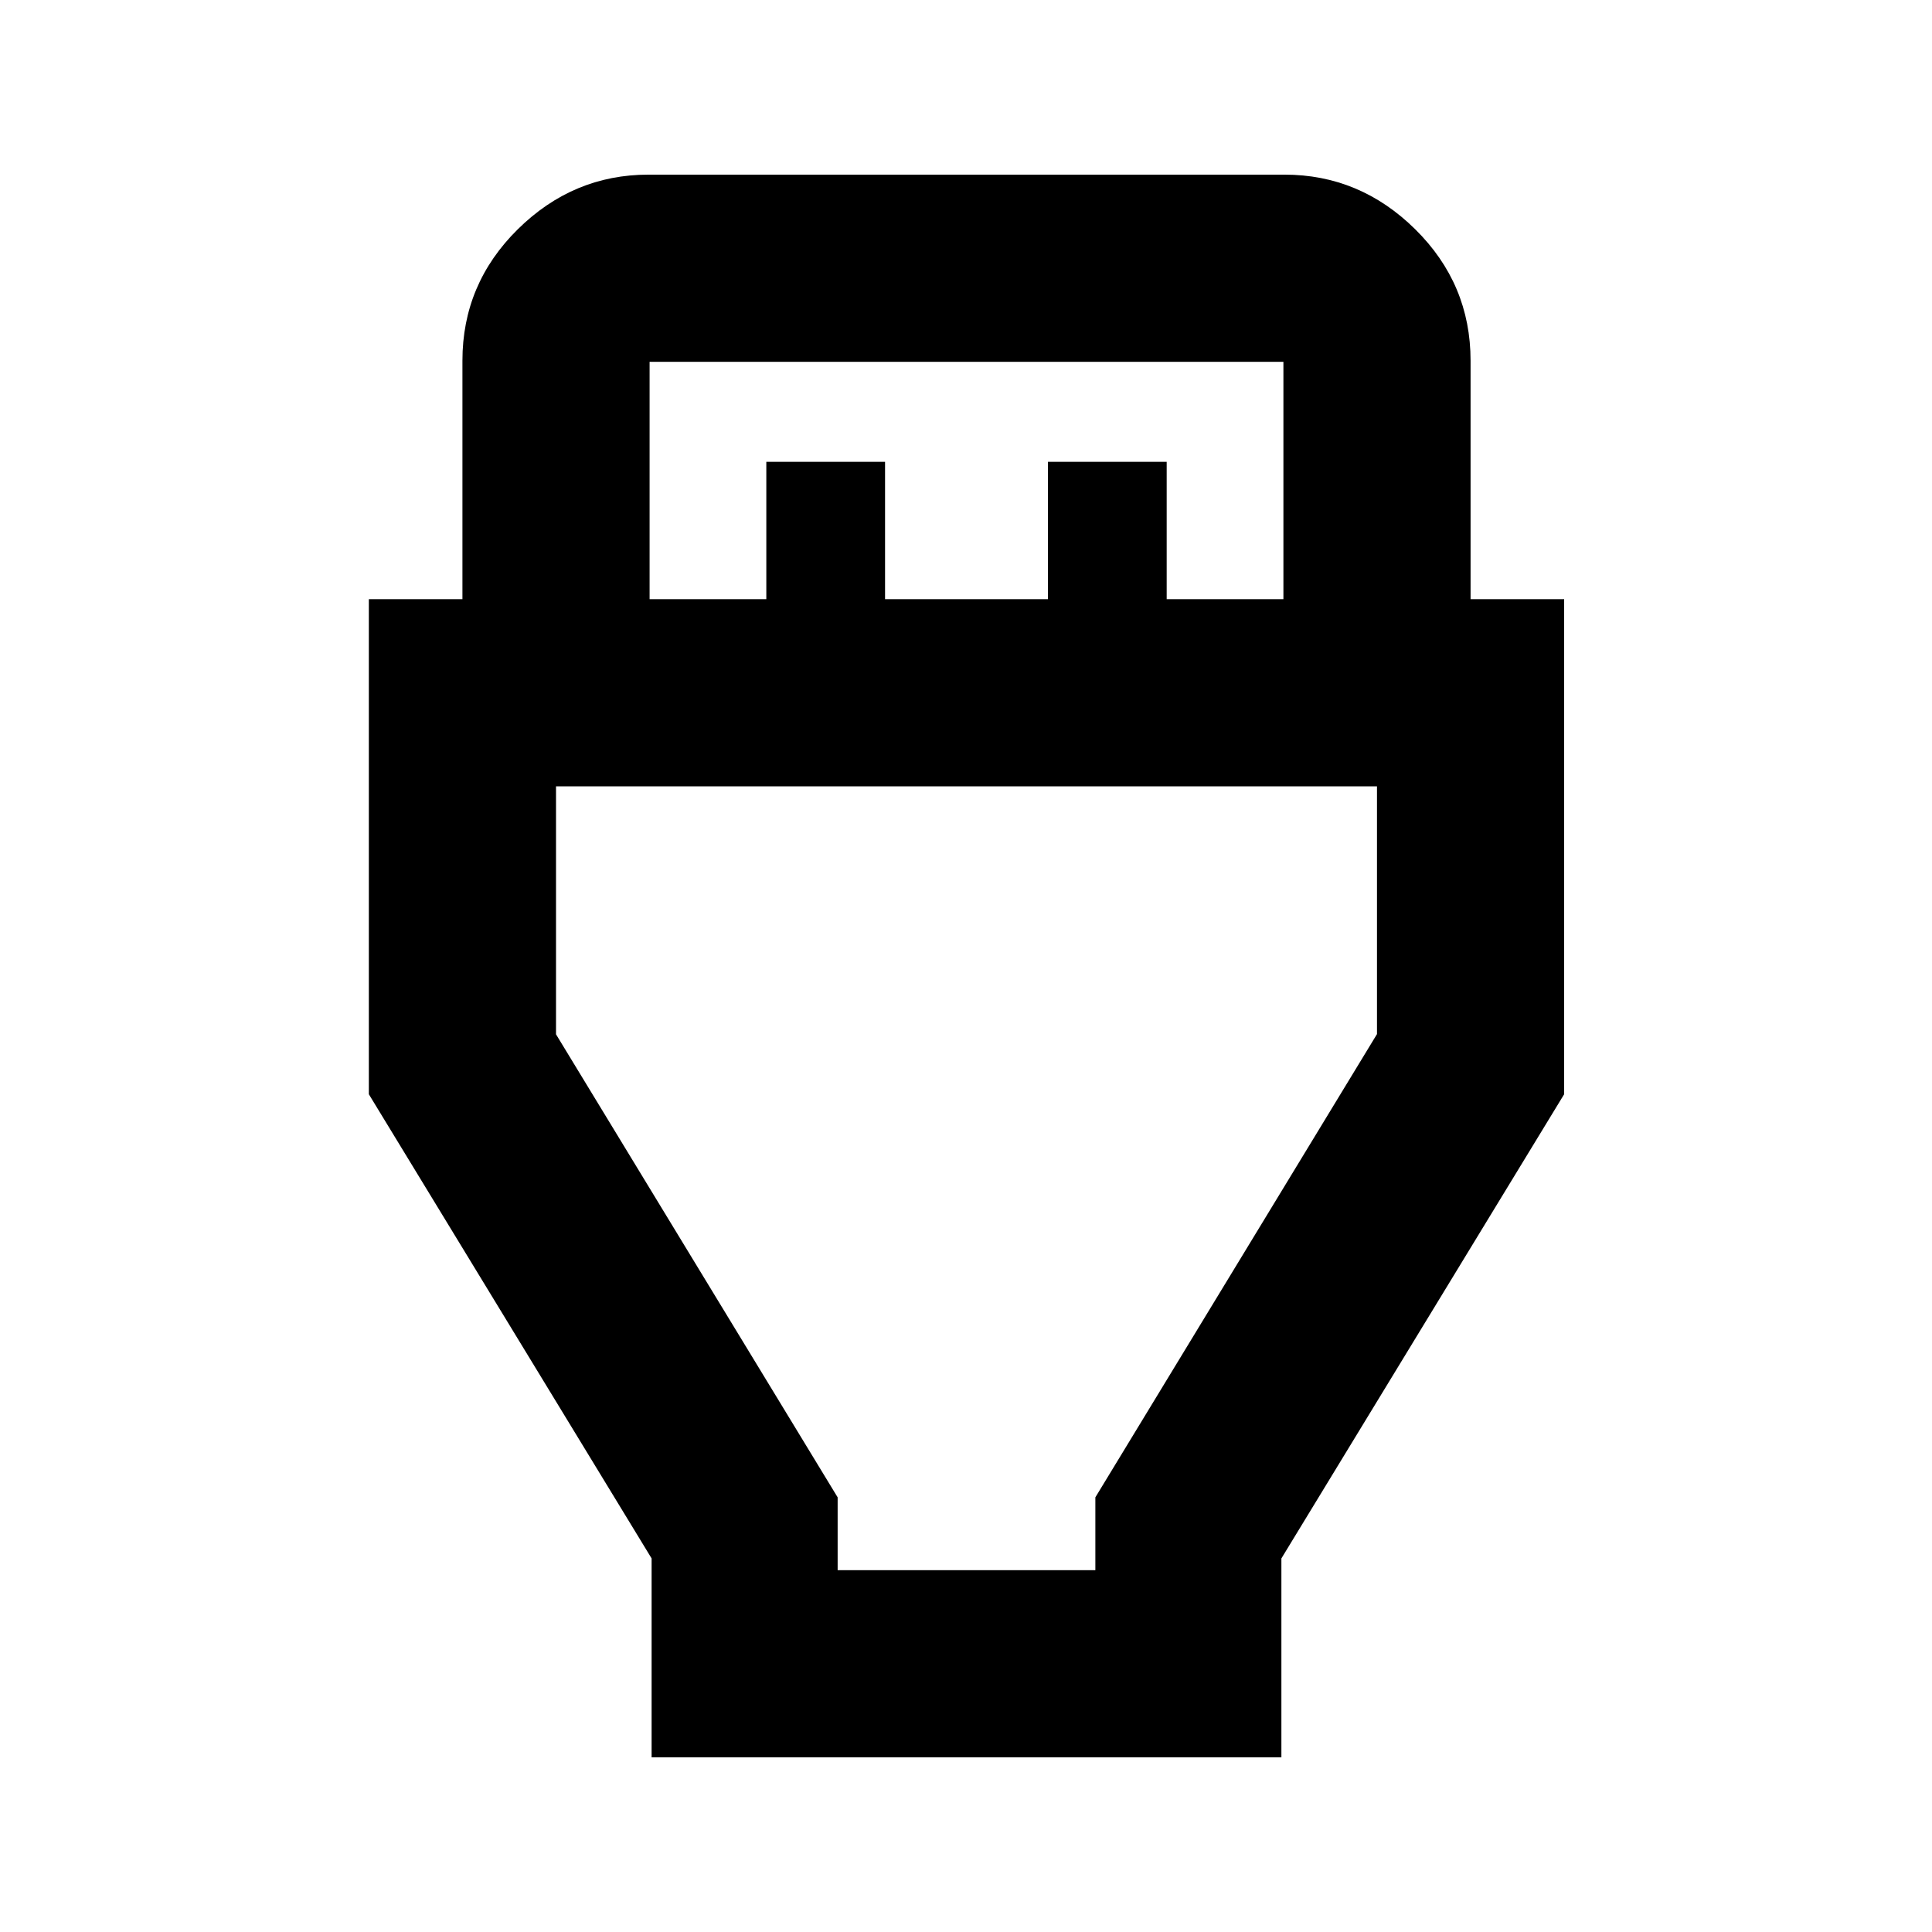 <svg xmlns="http://www.w3.org/2000/svg" height="20" viewBox="0 -960 960 960" width="20"><path d="M323.78-86.78v-98.85l-140.5-230.65v-246h46.5v-118.5q0-38.13 27.5-65.29 27.51-27.15 64.94-27.15h316.06q37.43 0 64.94 27.15 27.5 27.16 27.5 65.29v118.5h46.5v246l-140.5 230.65v98.85H323.78Zm-1-575.5h58v-68.24h59v68.24h80.94v-68.24h59v68.24h58v-117.94H322.78v117.94Zm93.44 482.5h128.06v-36.2l139.94-230.19v-123.11H276.28v123.22l139.94 230.08v36.2Zm64.28-266.28Z"/></svg>